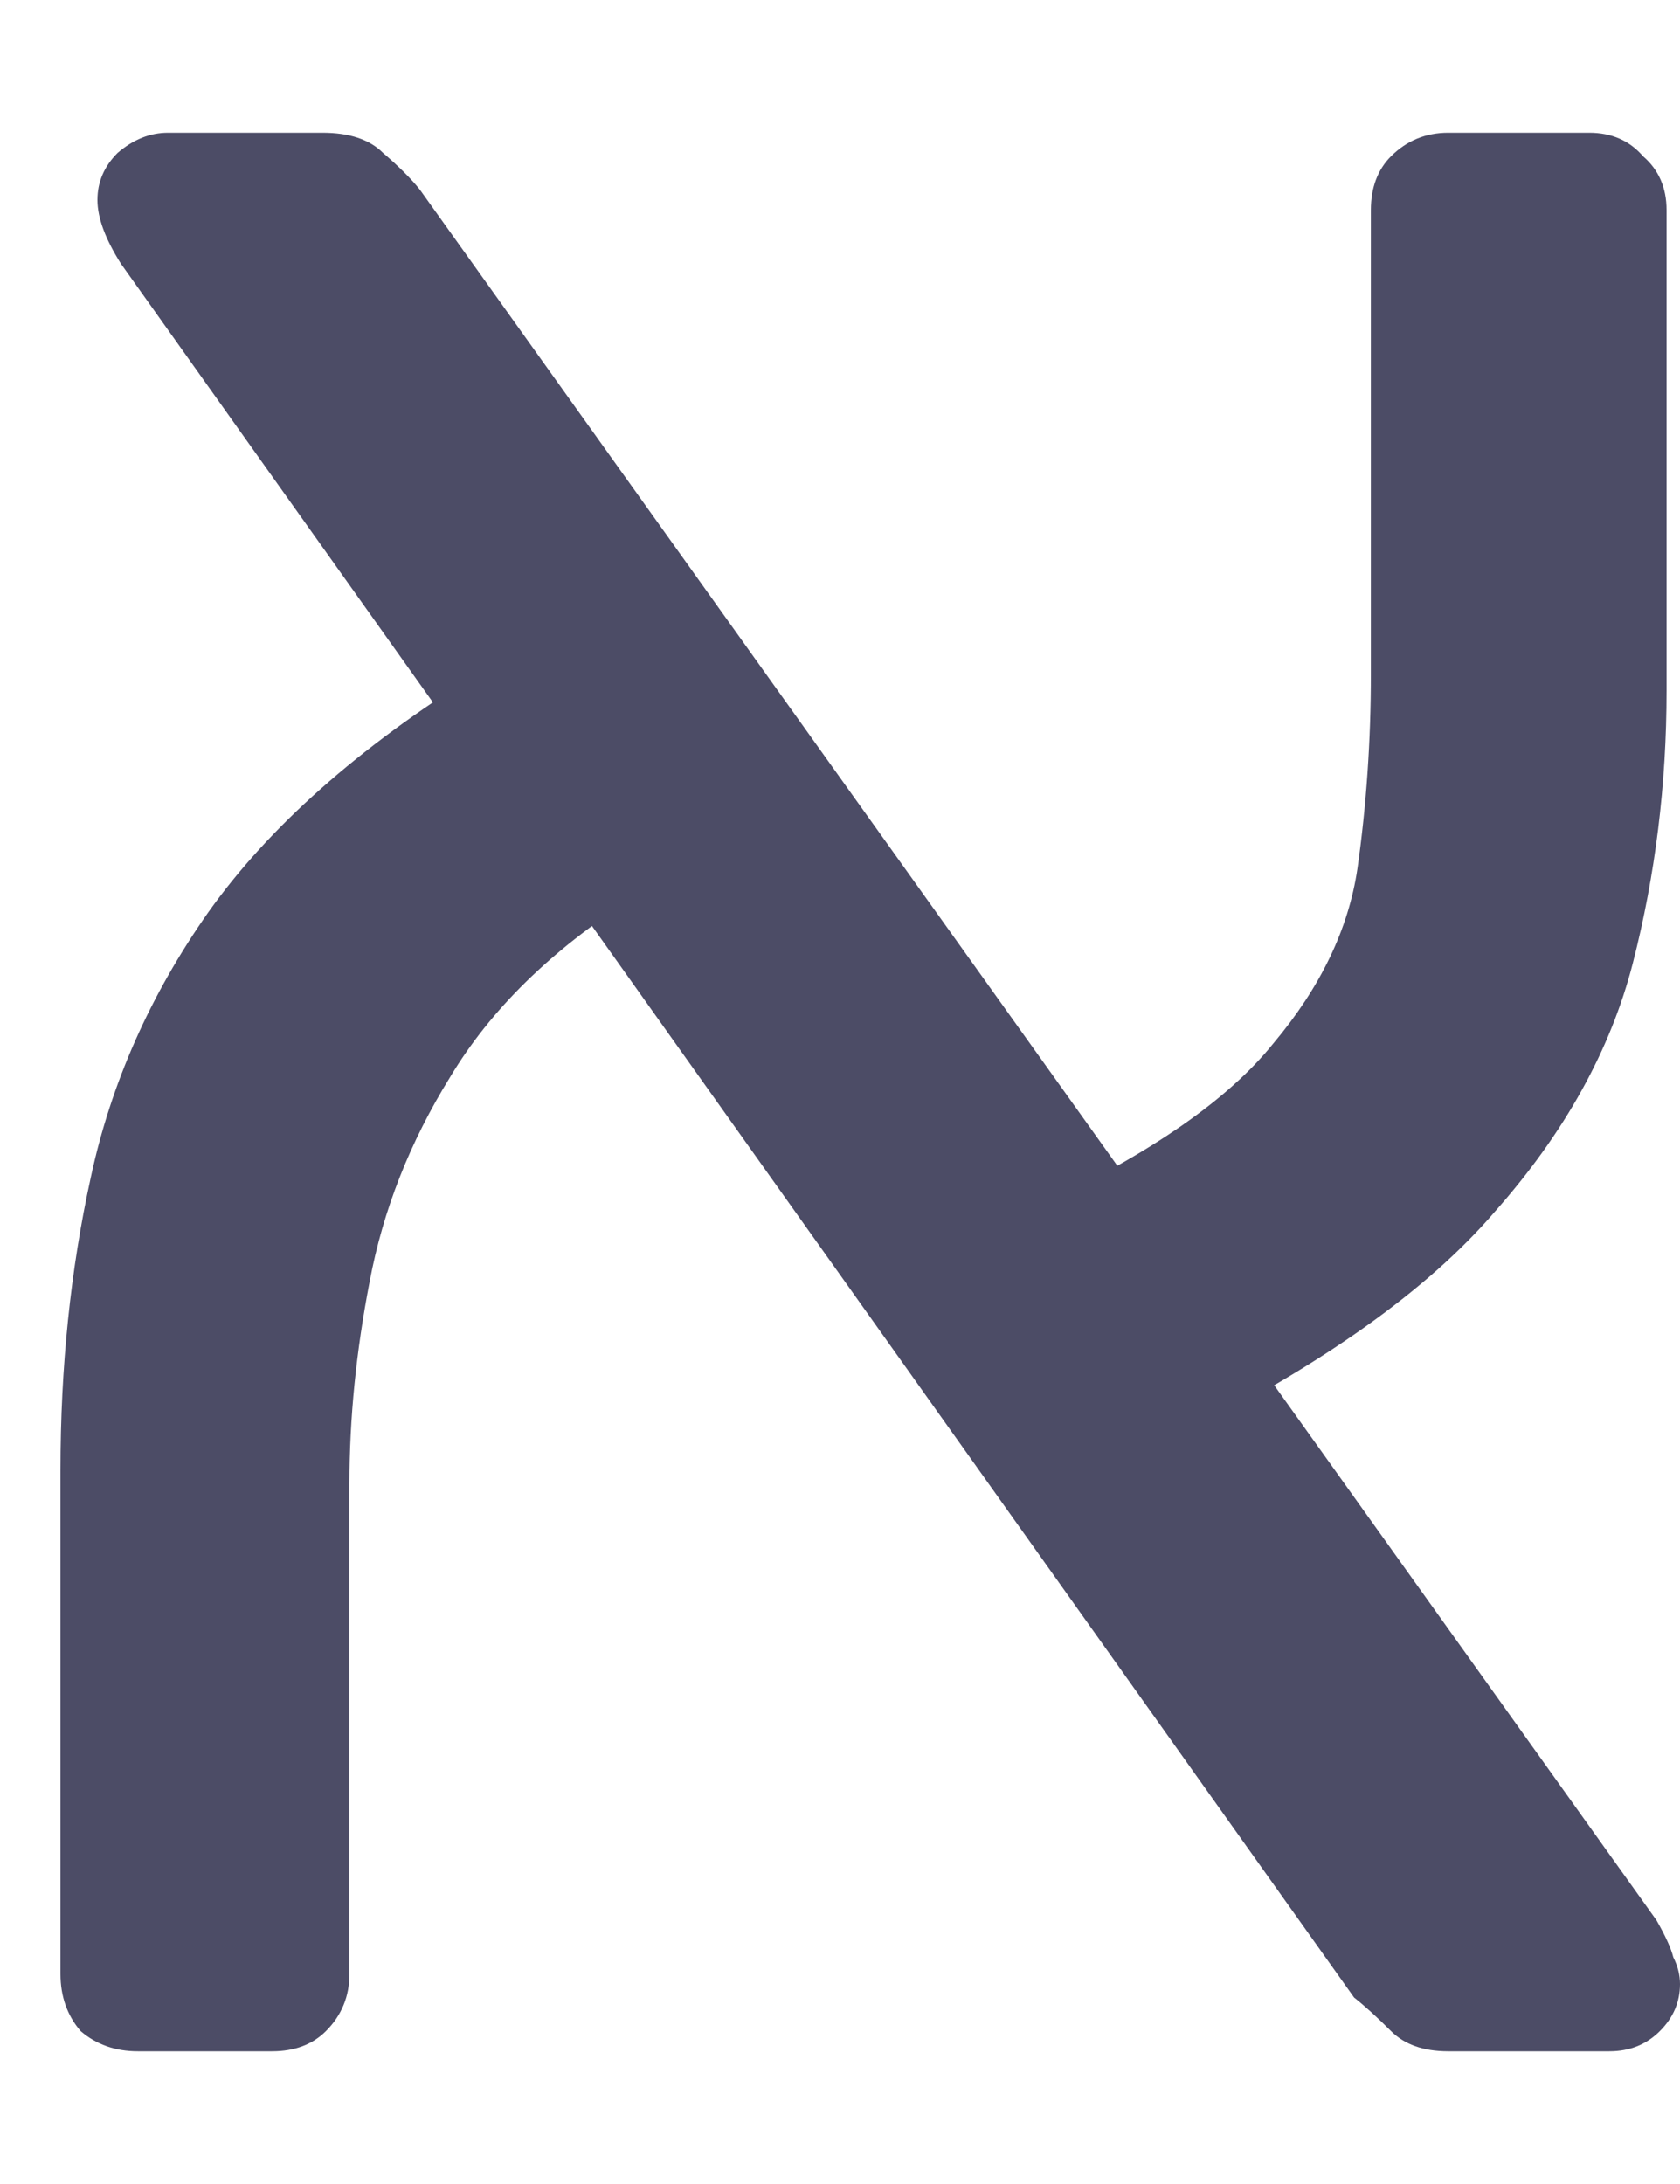 <svg width="10" height="13" viewBox="0 0 10 13" fill="none" xmlns="http://www.w3.org/2000/svg">
<path id="&#215;&#144;" d="M8.62 12.21C8.473 12.21 8.36 12.17 8.28 12.09C8.2 12.01 8.127 11.943 8.06 11.89L0.72 1.57C0.627 1.423 0.58 1.297 0.58 1.19C0.58 1.083 0.62 0.99 0.7 0.91C0.793 0.83 0.893 0.79 1 0.79H1.92C2.08 0.79 2.2 0.83 2.28 0.91C2.373 0.99 2.447 1.063 2.5 1.13L9.86 11.43C9.913 11.523 9.947 11.597 9.96 11.65C9.987 11.703 10 11.757 10 11.81C10 11.917 9.96 12.01 9.88 12.09C9.8 12.17 9.7 12.21 9.58 12.21H8.62ZM0.82 12.21C0.687 12.21 0.573 12.17 0.48 12.09C0.4 11.997 0.36 11.883 0.36 11.75V8.75C0.36 8.137 0.42 7.557 0.54 7.01C0.66 6.45 0.893 5.923 1.24 5.43C1.6 4.923 2.133 4.45 2.84 4.01L3.76 5.35C3.28 5.657 2.92 6.01 2.68 6.41C2.44 6.797 2.28 7.203 2.2 7.63C2.12 8.043 2.08 8.443 2.08 8.83V11.75C2.08 11.883 2.033 11.997 1.94 12.09C1.86 12.17 1.753 12.21 1.62 12.21H0.82ZM7.02 8.55L6.2 7.17C6.853 6.863 7.313 6.543 7.58 6.21C7.86 5.877 8.027 5.53 8.08 5.17C8.133 4.797 8.16 4.41 8.16 4.01V1.25C8.16 1.117 8.2 1.01 8.28 0.93C8.373 0.837 8.487 0.79 8.62 0.79H9.46C9.593 0.79 9.7 0.837 9.78 0.93C9.873 1.01 9.92 1.117 9.92 1.25V4.11C9.92 4.67 9.853 5.21 9.72 5.73C9.587 6.25 9.313 6.743 8.9 7.21C8.5 7.677 7.873 8.123 7.02 8.55Z" fill="#4C4C66"/>
</svg>
